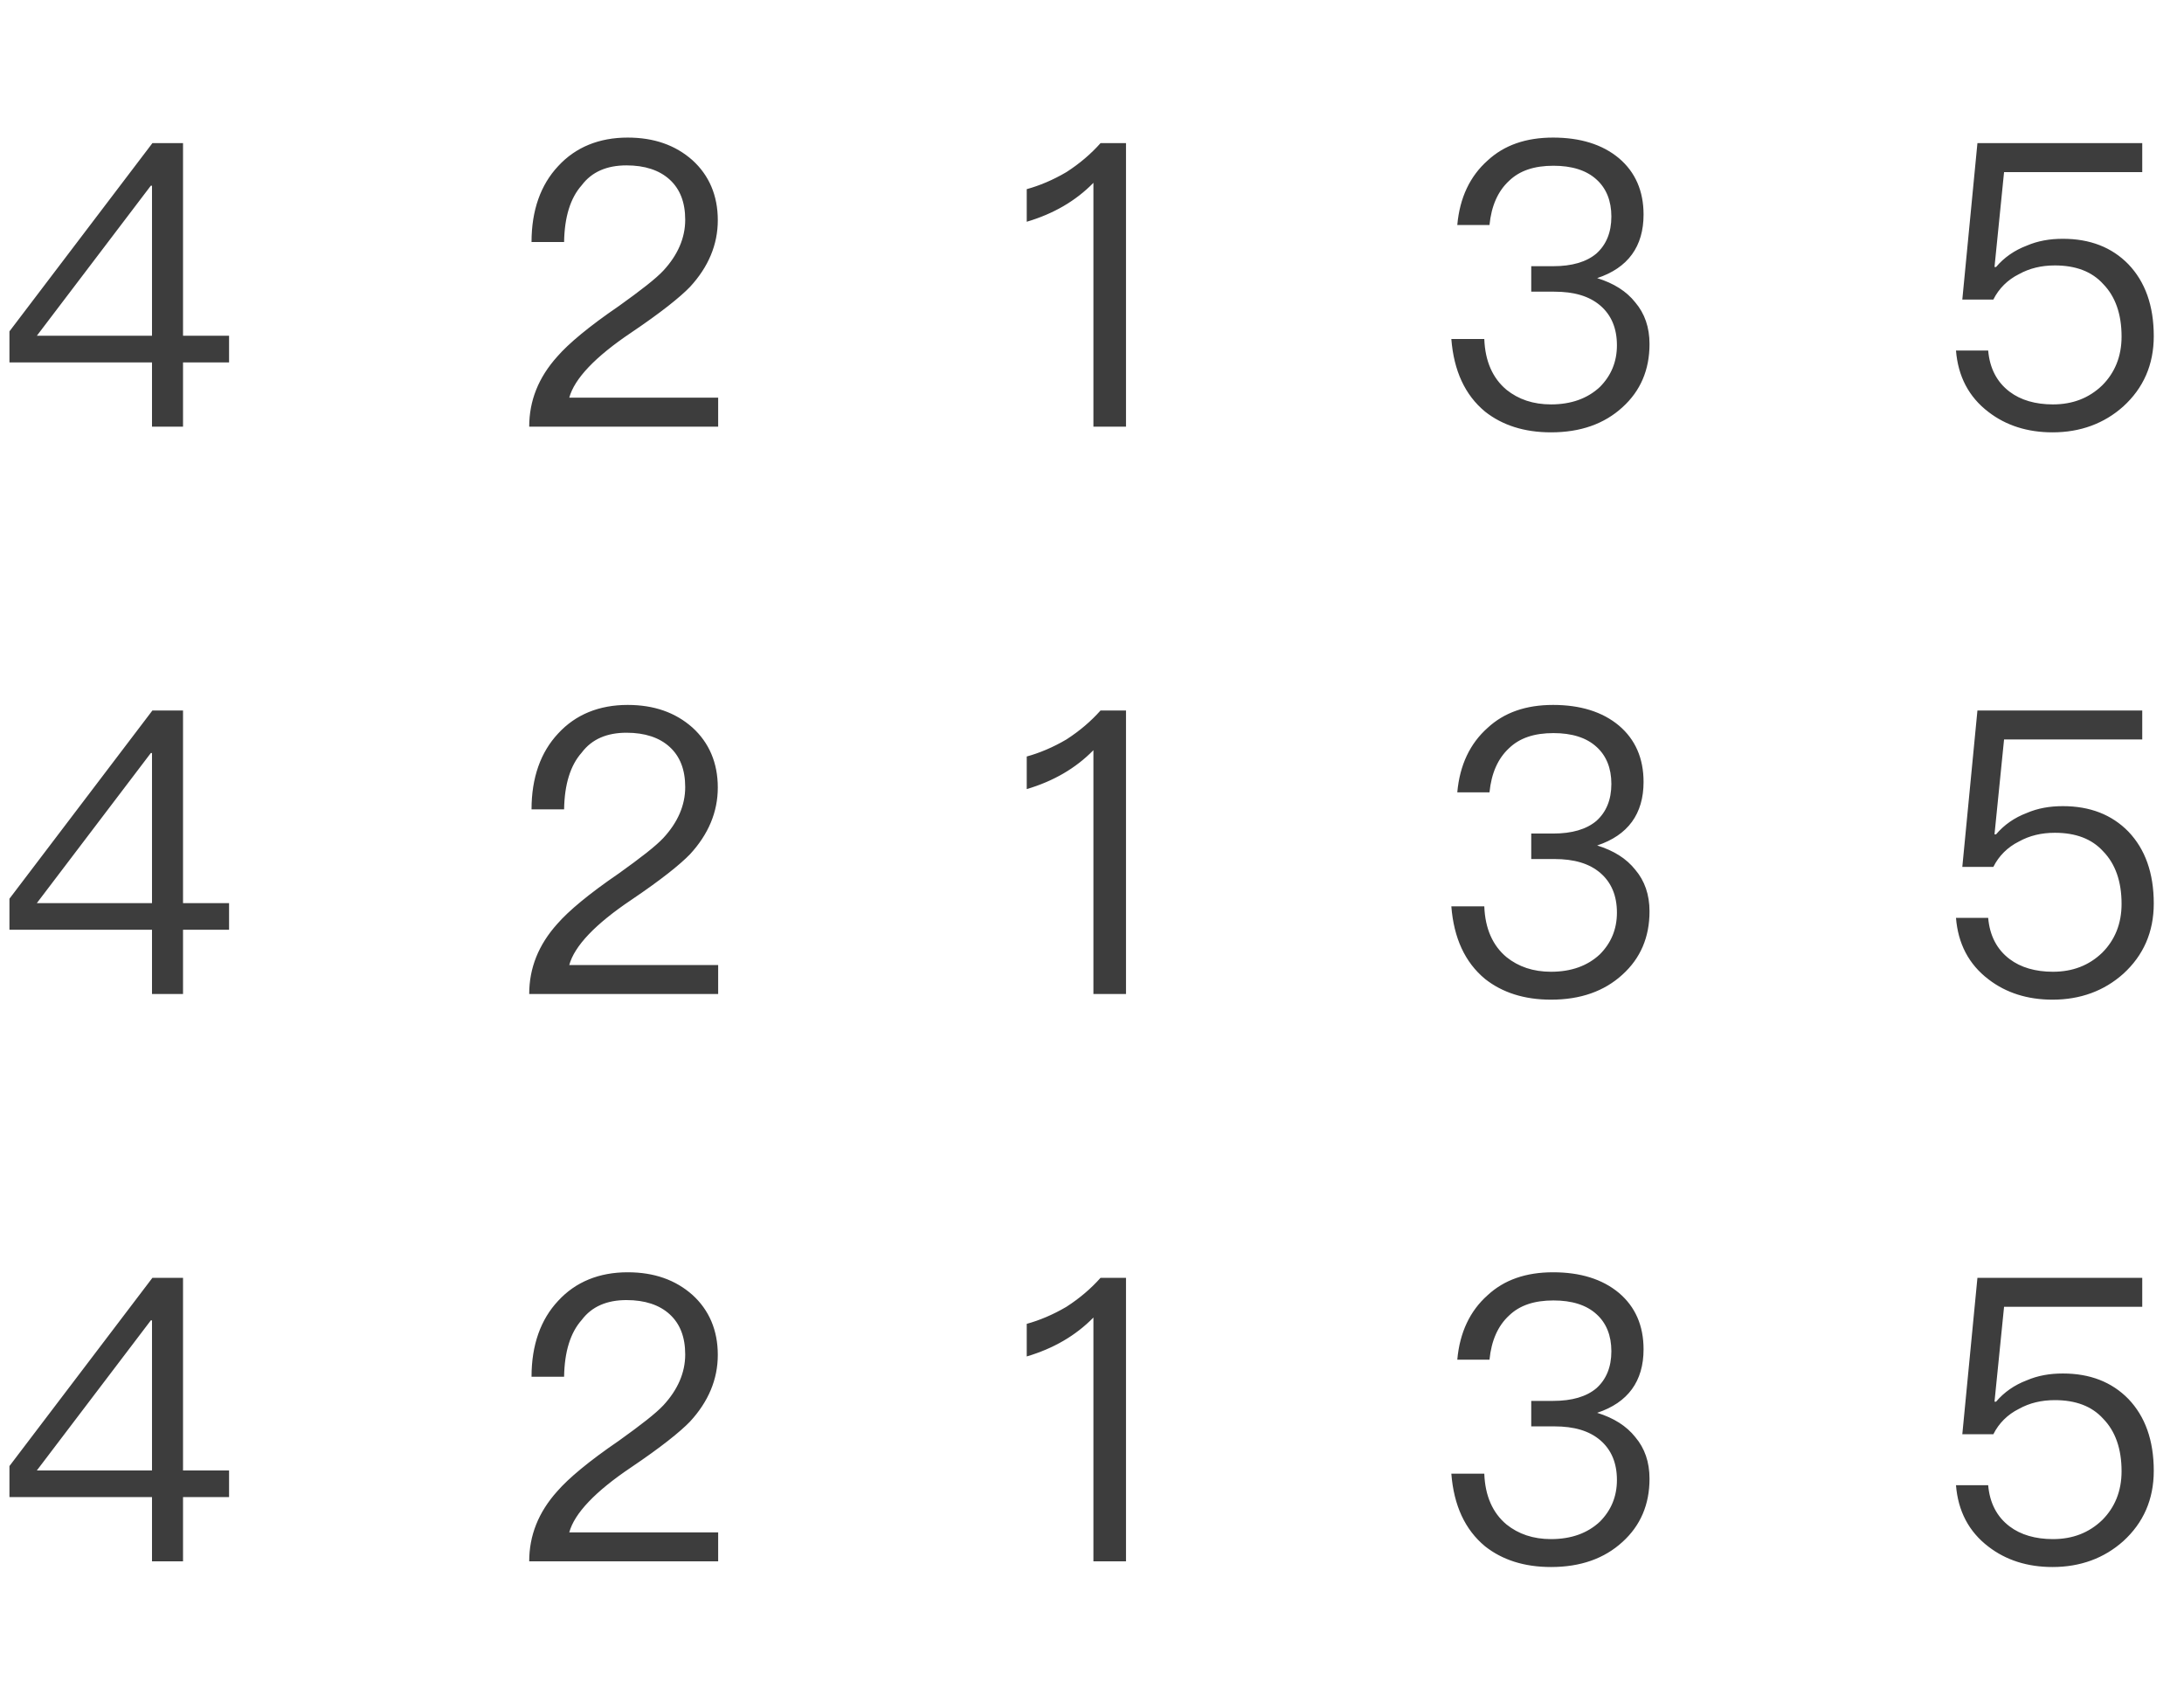 <svg xmlns="http://www.w3.org/2000/svg" xmlns:xlink="http://www.w3.org/1999/xlink" fill="none" version="1.1" width="77" height="60" viewBox="0 0 77 60"><g style="mix-blend-mode:passthrough"><path d="M5.373,5.046L0.333,11.681L0.333,12.775L5.359,12.775L5.359,15.04L6.453,15.04L6.453,12.775L8.076,12.775L8.076,11.836L6.453,11.836L6.453,5.046L5.373,5.046ZM5.318,6.545L5.359,6.545L5.359,11.836L1.299,11.836L5.318,6.545ZM22.13,4.85C21.123,4.85,20.294,5.187,19.678,5.857C19.063,6.513,18.74,7.411,18.74,8.532L19.888,8.532C19.902,7.648,20.111,6.978,20.508,6.532C20.868,6.053,21.401,5.83,22.089,5.83C22.732,5.83,23.251,5.998,23.616,6.336C23.976,6.668,24.158,7.133,24.158,7.748C24.158,8.391,23.894,8.992,23.388,9.539C23.124,9.822,22.604,10.227,21.82,10.788C20.759,11.513,20.043,12.114,19.651,12.565C18.981,13.308,18.658,14.133,18.658,15.04L25.32,15.04L25.32,14.019L20.07,14.019C20.253,13.349,20.982,12.579,22.258,11.722C23.292,11.025,23.976,10.478,24.327,10.114C24.974,9.412,25.307,8.628,25.307,7.762C25.307,6.892,25.001,6.181,24.413,5.647C23.812,5.114,23.055,4.85,22.13,4.85ZM38.801,5.046C38.464,5.424,38.072,5.761,37.598,6.067C37.119,6.349,36.645,6.545,36.199,6.668L36.199,7.817C37.137,7.539,37.921,7.088,38.55,6.445L38.55,15.04L39.699,15.04L39.699,5.046L38.801,5.046ZM54.756,4.85C53.803,4.85,53.033,5.114,52.445,5.661C51.83,6.208,51.465,6.964,51.379,7.931L52.514,7.931C52.582,7.256,52.81,6.741,53.202,6.377C53.58,6.012,54.095,5.843,54.77,5.843C55.412,5.843,55.932,5.998,56.296,6.336C56.629,6.641,56.811,7.074,56.811,7.634C56.811,8.195,56.629,8.628,56.283,8.938C55.932,9.234,55.426,9.384,54.756,9.384L53.986,9.384L53.986,10.282L54.797,10.282C55.499,10.282,56.027,10.437,56.419,10.77C56.811,11.107,57.007,11.572,57.007,12.174C57.007,12.761,56.797,13.249,56.406,13.641C55.973,14.046,55.398,14.256,54.683,14.256C54.054,14.256,53.535,14.078,53.115,13.741C52.628,13.336,52.359,12.734,52.331,11.95L51.169,11.95C51.256,13.067,51.648,13.924,52.359,14.511C52.96,14.985,53.73,15.241,54.683,15.241C55.722,15.241,56.561,14.944,57.203,14.356C57.837,13.782,58.156,13.039,58.156,12.128C58.156,11.54,57.987,11.052,57.654,10.66C57.344,10.268,56.898,9.986,56.31,9.804C57.399,9.444,57.946,8.687,57.946,7.566C57.946,6.728,57.654,6.067,57.08,5.579C56.492,5.087,55.708,4.85,54.756,4.85ZM69.717,5.046L69.184,10.56L70.278,10.56C70.474,10.168,70.784,9.863,71.176,9.667C71.554,9.457,71.973,9.357,72.447,9.357C73.176,9.357,73.751,9.567,74.156,10.018C74.576,10.451,74.799,11.066,74.799,11.864C74.799,12.565,74.562,13.14,74.115,13.586C73.65,14.033,73.076,14.256,72.379,14.256C71.764,14.256,71.244,14.106,70.852,13.809C70.406,13.472,70.15,12.985,70.096,12.356L68.961,12.356C69.034,13.263,69.408,13.992,70.109,14.525C70.725,14.999,71.481,15.241,72.365,15.241C73.345,15.241,74.184,14.931,74.858,14.329C75.569,13.682,75.934,12.857,75.934,11.85C75.934,10.77,75.628,9.931,75.04,9.316C74.453,8.714,73.682,8.418,72.73,8.418C72.265,8.418,71.846,8.491,71.454,8.66C71.021,8.824,70.656,9.079,70.374,9.412L70.319,9.412L70.656,6.067L75.528,6.067L75.528,5.046L69.717,5.046ZM5.373,25.046L0.333,31.681L0.333,32.775L5.359,32.775L5.359,35.04L6.453,35.04L6.453,32.775L8.076,32.775L8.076,31.836L6.453,31.836L6.453,25.046L5.373,25.046ZM5.318,26.545L5.359,26.545L5.359,31.836L1.299,31.836L5.318,26.545ZM22.13,24.85C21.123,24.85,20.294,25.187,19.678,25.857C19.063,26.513,18.74,27.411,18.74,28.532L19.888,28.532C19.902,27.648,20.111,26.978,20.508,26.532C20.868,26.053,21.401,25.83,22.089,25.83C22.732,25.83,23.251,25.998,23.616,26.336C23.976,26.668,24.158,27.133,24.158,27.748C24.158,28.391,23.894,28.992,23.388,29.539C23.124,29.822,22.604,30.227,21.82,30.788C20.759,31.513,20.043,32.114,19.651,32.565C18.981,33.308,18.658,34.133,18.658,35.04L25.32,35.04L25.32,34.019L20.07,34.019C20.253,33.349,20.982,32.579,22.258,31.722C23.292,31.025,23.976,30.478,24.327,30.114C24.974,29.412,25.307,28.628,25.307,27.762C25.307,26.892,25.001,26.181,24.413,25.647C23.812,25.114,23.055,24.85,22.13,24.85ZM38.801,25.046C38.464,25.424,38.072,25.761,37.598,26.067C37.119,26.349,36.645,26.545,36.199,26.668L36.199,27.817C37.137,27.539,37.921,27.087,38.55,26.445L38.55,35.04L39.699,35.04L39.699,25.046L38.801,25.046ZM54.756,24.85C53.803,24.85,53.033,25.114,52.445,25.661C51.83,26.208,51.465,26.965,51.379,27.931L52.514,27.931C52.582,27.256,52.81,26.741,53.202,26.377C53.58,26.012,54.095,25.843,54.77,25.843C55.412,25.843,55.932,25.998,56.296,26.336C56.629,26.641,56.811,27.074,56.811,27.634C56.811,28.195,56.629,28.628,56.283,28.938C55.932,29.234,55.426,29.384,54.756,29.384L53.986,29.384L53.986,30.282L54.797,30.282C55.499,30.282,56.027,30.437,56.419,30.77C56.811,31.107,57.007,31.572,57.007,32.173C57.007,32.761,56.797,33.249,56.406,33.641C55.973,34.047,55.398,34.256,54.683,34.256C54.054,34.256,53.535,34.078,53.115,33.741C52.628,33.336,52.359,32.734,52.331,31.95L51.169,31.95C51.256,33.067,51.648,33.923,52.359,34.511C52.96,34.985,53.73,35.24,54.683,35.24C55.722,35.24,56.561,34.944,57.203,34.356C57.837,33.782,58.156,33.039,58.156,32.128C58.156,31.54,57.987,31.052,57.654,30.66C57.344,30.268,56.898,29.986,56.31,29.804C57.399,29.444,57.946,28.687,57.946,27.566C57.946,26.727,57.654,26.067,57.08,25.579C56.492,25.087,55.708,24.85,54.756,24.85ZM69.717,25.046L69.184,30.56L70.278,30.56C70.474,30.168,70.784,29.863,71.176,29.667C71.554,29.457,71.973,29.357,72.447,29.357C73.176,29.357,73.751,29.567,74.156,30.018C74.576,30.451,74.799,31.066,74.799,31.864C74.799,32.565,74.562,33.14,74.115,33.586C73.65,34.033,73.076,34.256,72.379,34.256C71.764,34.256,71.244,34.106,70.852,33.809C70.406,33.472,70.15,32.985,70.096,32.356L68.961,32.356C69.034,33.263,69.408,33.992,70.109,34.525C70.725,34.999,71.481,35.24,72.365,35.24C73.345,35.24,74.184,34.931,74.858,34.329C75.569,33.682,75.934,32.857,75.934,31.85C75.934,30.77,75.628,29.931,75.04,29.316C74.453,28.715,73.682,28.418,72.73,28.418C72.265,28.418,71.846,28.491,71.454,28.66C71.021,28.824,70.656,29.079,70.374,29.412L70.319,29.412L70.656,26.067L75.528,26.067L75.528,25.046L69.717,25.046ZM5.373,45.046L0.333,51.681L0.333,52.775L5.359,52.775L5.359,55.04L6.453,55.04L6.453,52.775L8.076,52.775L8.076,51.836L6.453,51.836L6.453,45.046L5.373,45.046ZM5.318,46.545L5.359,46.545L5.359,51.836L1.299,51.836L5.318,46.545ZM22.13,44.85C21.123,44.85,20.294,45.187,19.678,45.857C19.063,46.513,18.74,47.411,18.74,48.532L19.888,48.532C19.902,47.648,20.111,46.978,20.508,46.532C20.868,46.053,21.401,45.83,22.089,45.83C22.732,45.83,23.251,45.998,23.616,46.336C23.976,46.668,24.158,47.133,24.158,47.748C24.158,48.391,23.894,48.992,23.388,49.539C23.124,49.822,22.604,50.227,21.82,50.788C20.759,51.513,20.043,52.114,19.651,52.565C18.981,53.308,18.658,54.133,18.658,55.04L25.32,55.04L25.32,54.019L20.07,54.019C20.253,53.349,20.982,52.579,22.258,51.722C23.292,51.025,23.976,50.478,24.327,50.114C24.974,49.412,25.307,48.628,25.307,47.762C25.307,46.892,25.001,46.181,24.413,45.647C23.812,45.114,23.055,44.85,22.13,44.85ZM38.801,45.046C38.464,45.424,38.072,45.761,37.598,46.067C37.119,46.349,36.645,46.545,36.199,46.668L36.199,47.817C37.137,47.539,37.921,47.087,38.55,46.445L38.55,55.04L39.699,55.04L39.699,45.046L38.801,45.046ZM54.756,44.85C53.803,44.85,53.033,45.114,52.445,45.661C51.83,46.208,51.465,46.965,51.379,47.931L52.514,47.931C52.582,47.256,52.81,46.741,53.202,46.377C53.58,46.012,54.095,45.843,54.77,45.843C55.412,45.843,55.932,45.998,56.296,46.336C56.629,46.641,56.811,47.074,56.811,47.634C56.811,48.195,56.629,48.628,56.283,48.938C55.932,49.234,55.426,49.384,54.756,49.384L53.986,49.384L53.986,50.282L54.797,50.282C55.499,50.282,56.027,50.437,56.419,50.77C56.811,51.107,57.007,51.572,57.007,52.173C57.007,52.761,56.797,53.249,56.406,53.641C55.973,54.047,55.398,54.256,54.683,54.256C54.054,54.256,53.535,54.078,53.115,53.741C52.628,53.336,52.359,52.734,52.331,51.95L51.169,51.95C51.256,53.067,51.648,53.923,52.359,54.511C52.96,54.985,53.73,55.24,54.683,55.24C55.722,55.24,56.561,54.944,57.203,54.356C57.837,53.782,58.156,53.039,58.156,52.128C58.156,51.54,57.987,51.052,57.654,50.66C57.344,50.269,56.898,49.986,56.31,49.804C57.399,49.444,57.946,48.687,57.946,47.566C57.946,46.727,57.654,46.067,57.08,45.579C56.492,45.087,55.708,44.85,54.756,44.85ZM69.717,45.046L69.184,50.56L70.278,50.56C70.474,50.168,70.784,49.863,71.176,49.667C71.554,49.457,71.973,49.357,72.447,49.357C73.176,49.357,73.751,49.567,74.156,50.018C74.576,50.451,74.799,51.066,74.799,51.864C74.799,52.565,74.562,53.14,74.115,53.586C73.65,54.033,73.076,54.256,72.379,54.256C71.764,54.256,71.244,54.106,70.852,53.809C70.406,53.472,70.15,52.985,70.096,52.356L68.961,52.356C69.034,53.263,69.408,53.992,70.109,54.525C70.725,54.999,71.481,55.24,72.365,55.24C73.345,55.24,74.184,54.931,74.858,54.329C75.569,53.682,75.934,52.857,75.934,51.85C75.934,50.77,75.628,49.931,75.04,49.316C74.453,48.715,73.682,48.418,72.73,48.418C72.265,48.418,71.846,48.491,71.454,48.66C71.021,48.824,70.656,49.079,70.374,49.412L70.319,49.412L70.656,46.067L75.528,46.067L75.528,45.046L69.717,45.046Z" fill="#3D3D3D" fill-opacity="1"/></g></svg>